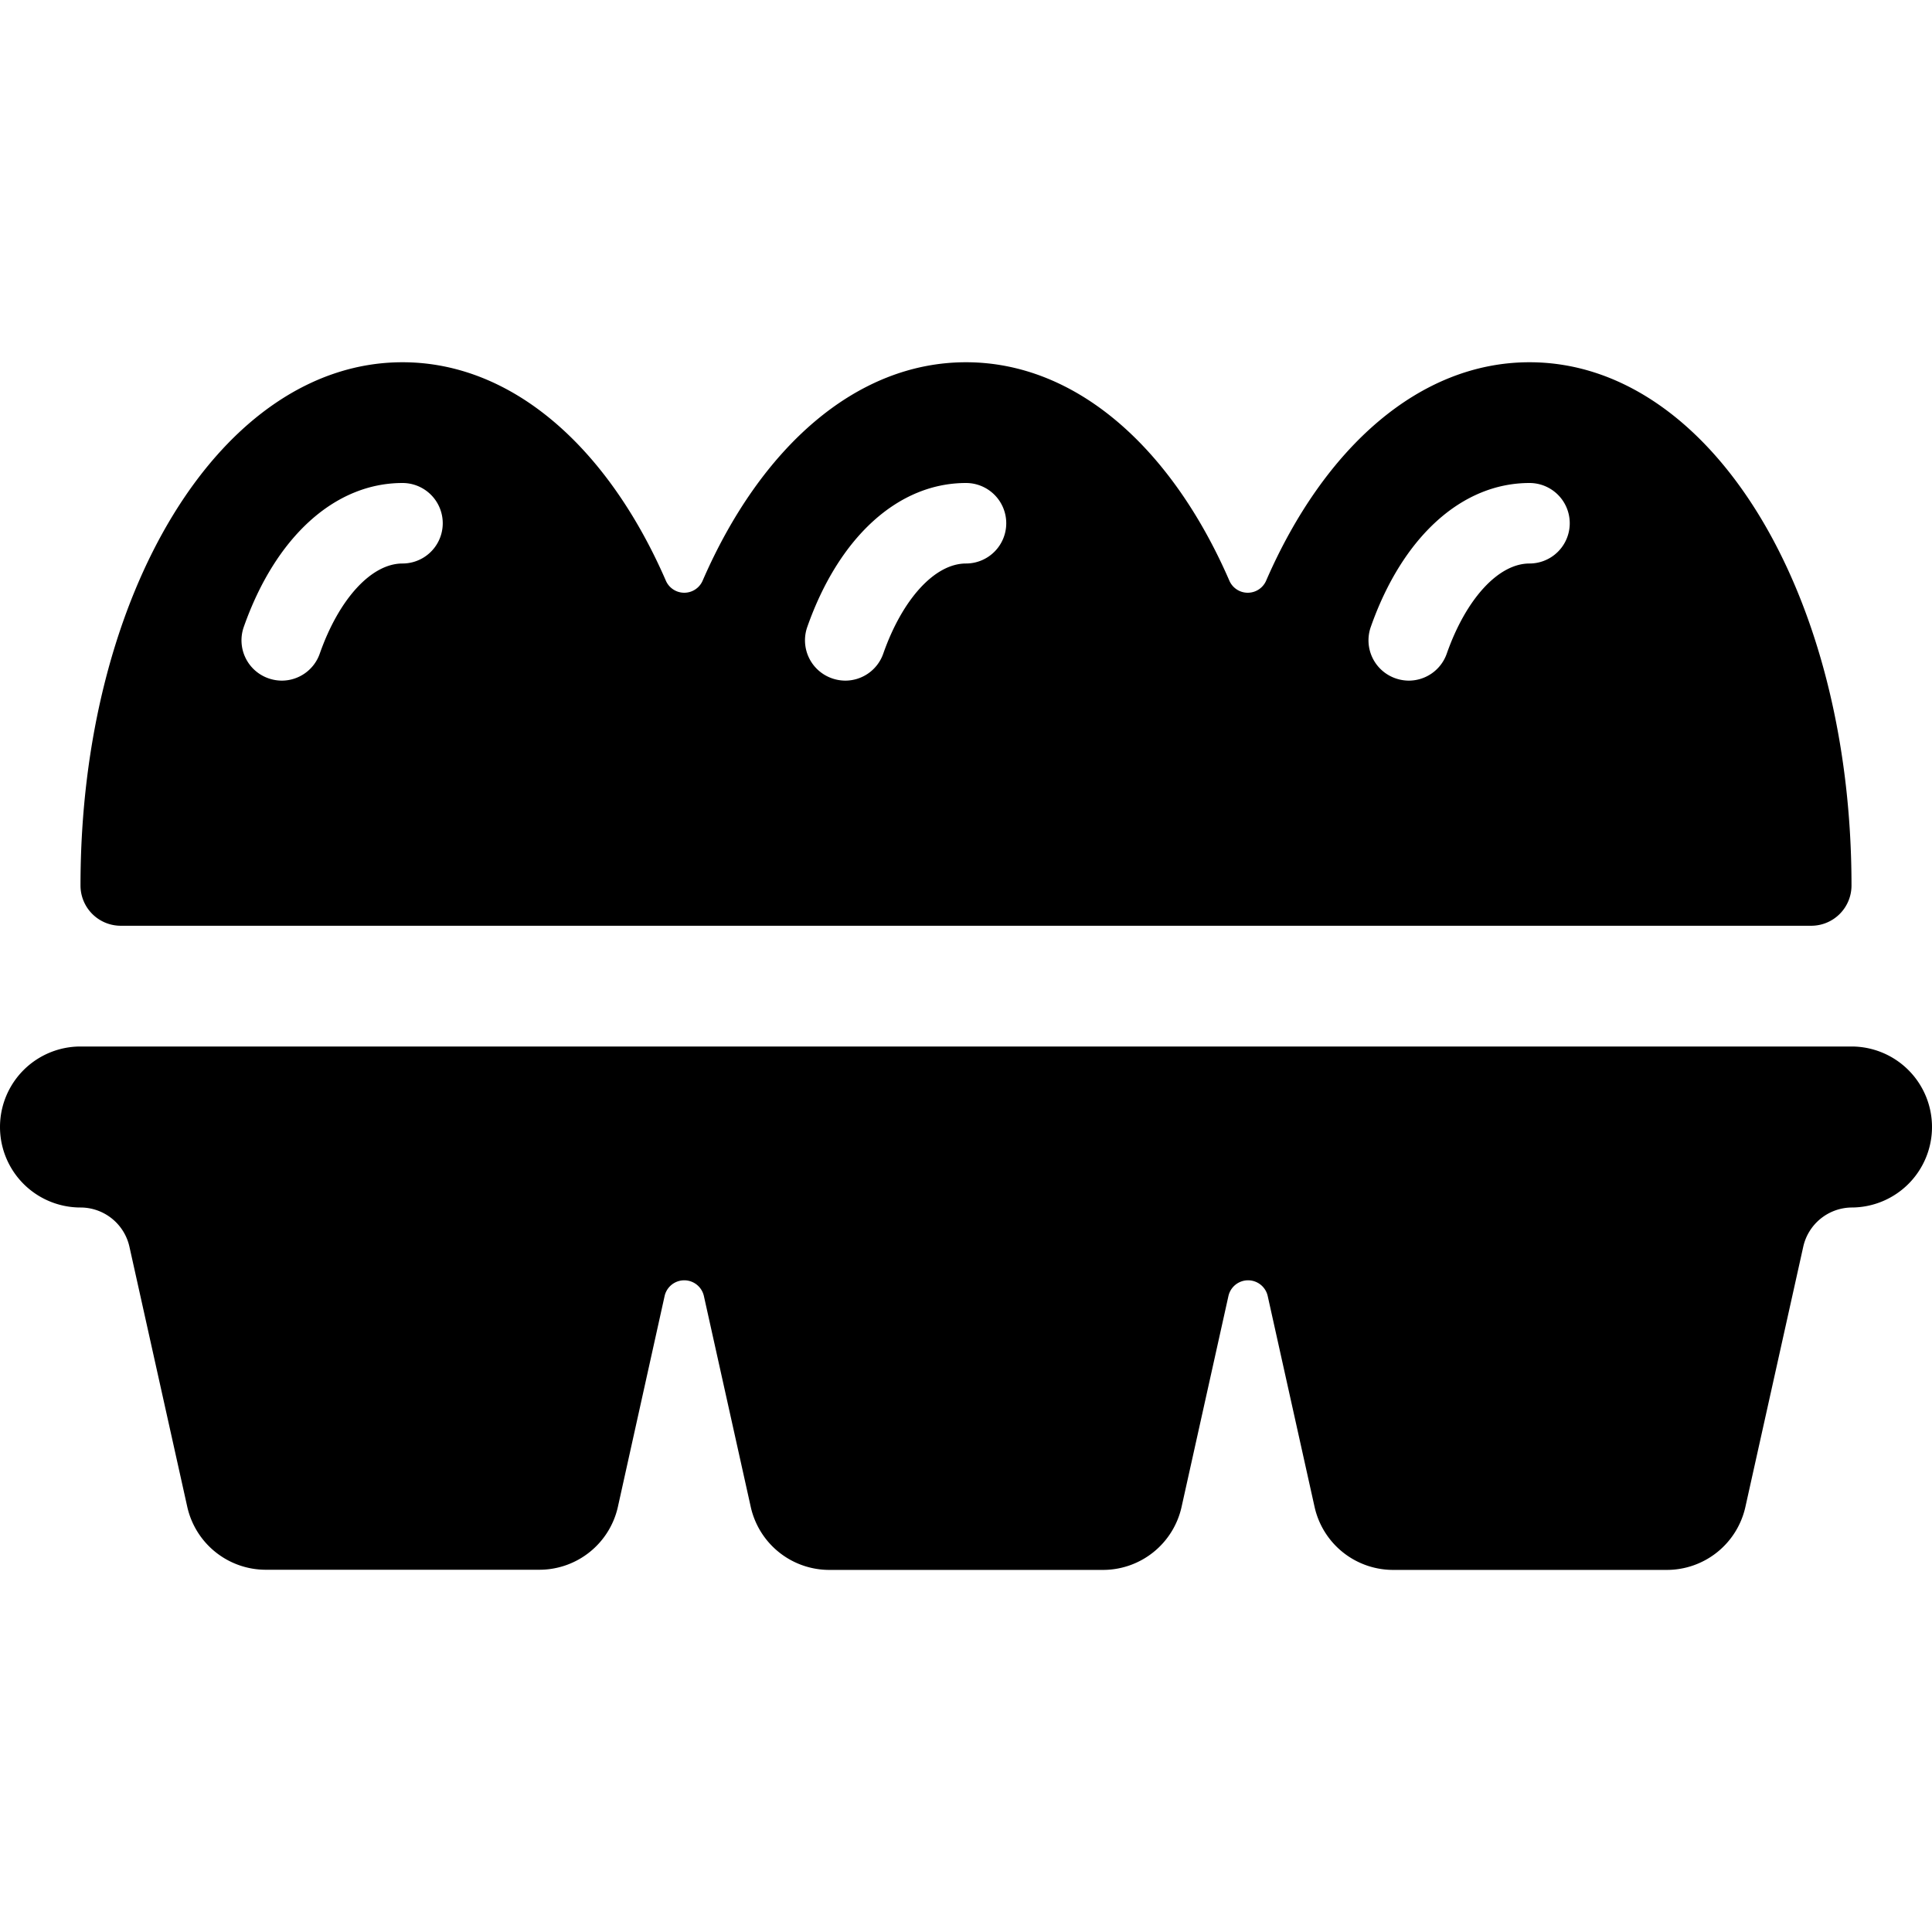<svg id="Bold" xmlns="http://www.w3.org/2000/svg" viewBox="0 0 24 24"><title>animal-products-eggs</title><path d="M24,14a1,1,0,0,0-1-1H1a1,1,0,0,0,0,2,.623.623,0,0,1,.608.488l.718,3.229A1,1,0,0,0,3.3,19.5H6.7a1,1,0,0,0,.976-.783L8.256,16.1a.25.25,0,0,1,.488,0l.582,2.619a1,1,0,0,0,.976.783h3.4a1,1,0,0,0,.976-.783l.582-2.619a.25.25,0,0,1,.488,0l.582,2.619a1,1,0,0,0,.976.783h3.4a1,1,0,0,0,.976-.783l.718-3.229A.623.623,0,0,1,23,15,1,1,0,0,0,24,14Z"/><path d="M19,4.5c-1.366,0-2.552,1.06-3.271,2.712a.249.249,0,0,1-.458,0C14.553,5.56,13.367,4.5,12,4.5S9.447,5.56,8.729,7.212a.249.249,0,0,1-.458,0C7.552,5.56,6.366,4.5,5,4.5,2.757,4.5,1,7.355,1,11a.5.5,0,0,0,.5.5h21A.5.5,0,0,0,23,11C23,7.355,21.243,4.5,19,4.5ZM5,7c-.386,0-.789.439-1.028,1.12a.5.5,0,0,1-.472.335.509.509,0,0,1-.166-.029.5.5,0,0,1-.306-.637C3.422,6.669,4.159,6,5,6A.5.5,0,0,1,5,7Zm7.5-.5A.5.5,0,0,1,12,7c-.386,0-.789.439-1.028,1.12a.5.5,0,0,1-.472.335.509.509,0,0,1-.166-.029.5.5,0,0,1-.306-.637C10.422,6.669,11.159,6,12,6A.5.5,0,0,1,12.5,6.5ZM19,7c-.386,0-.789.439-1.028,1.12a.5.5,0,0,1-.472.335.509.509,0,0,1-.166-.029.5.5,0,0,1-.306-.637C17.422,6.669,18.159,6,19,6a.5.5,0,0,1,0,1Z"/></svg>